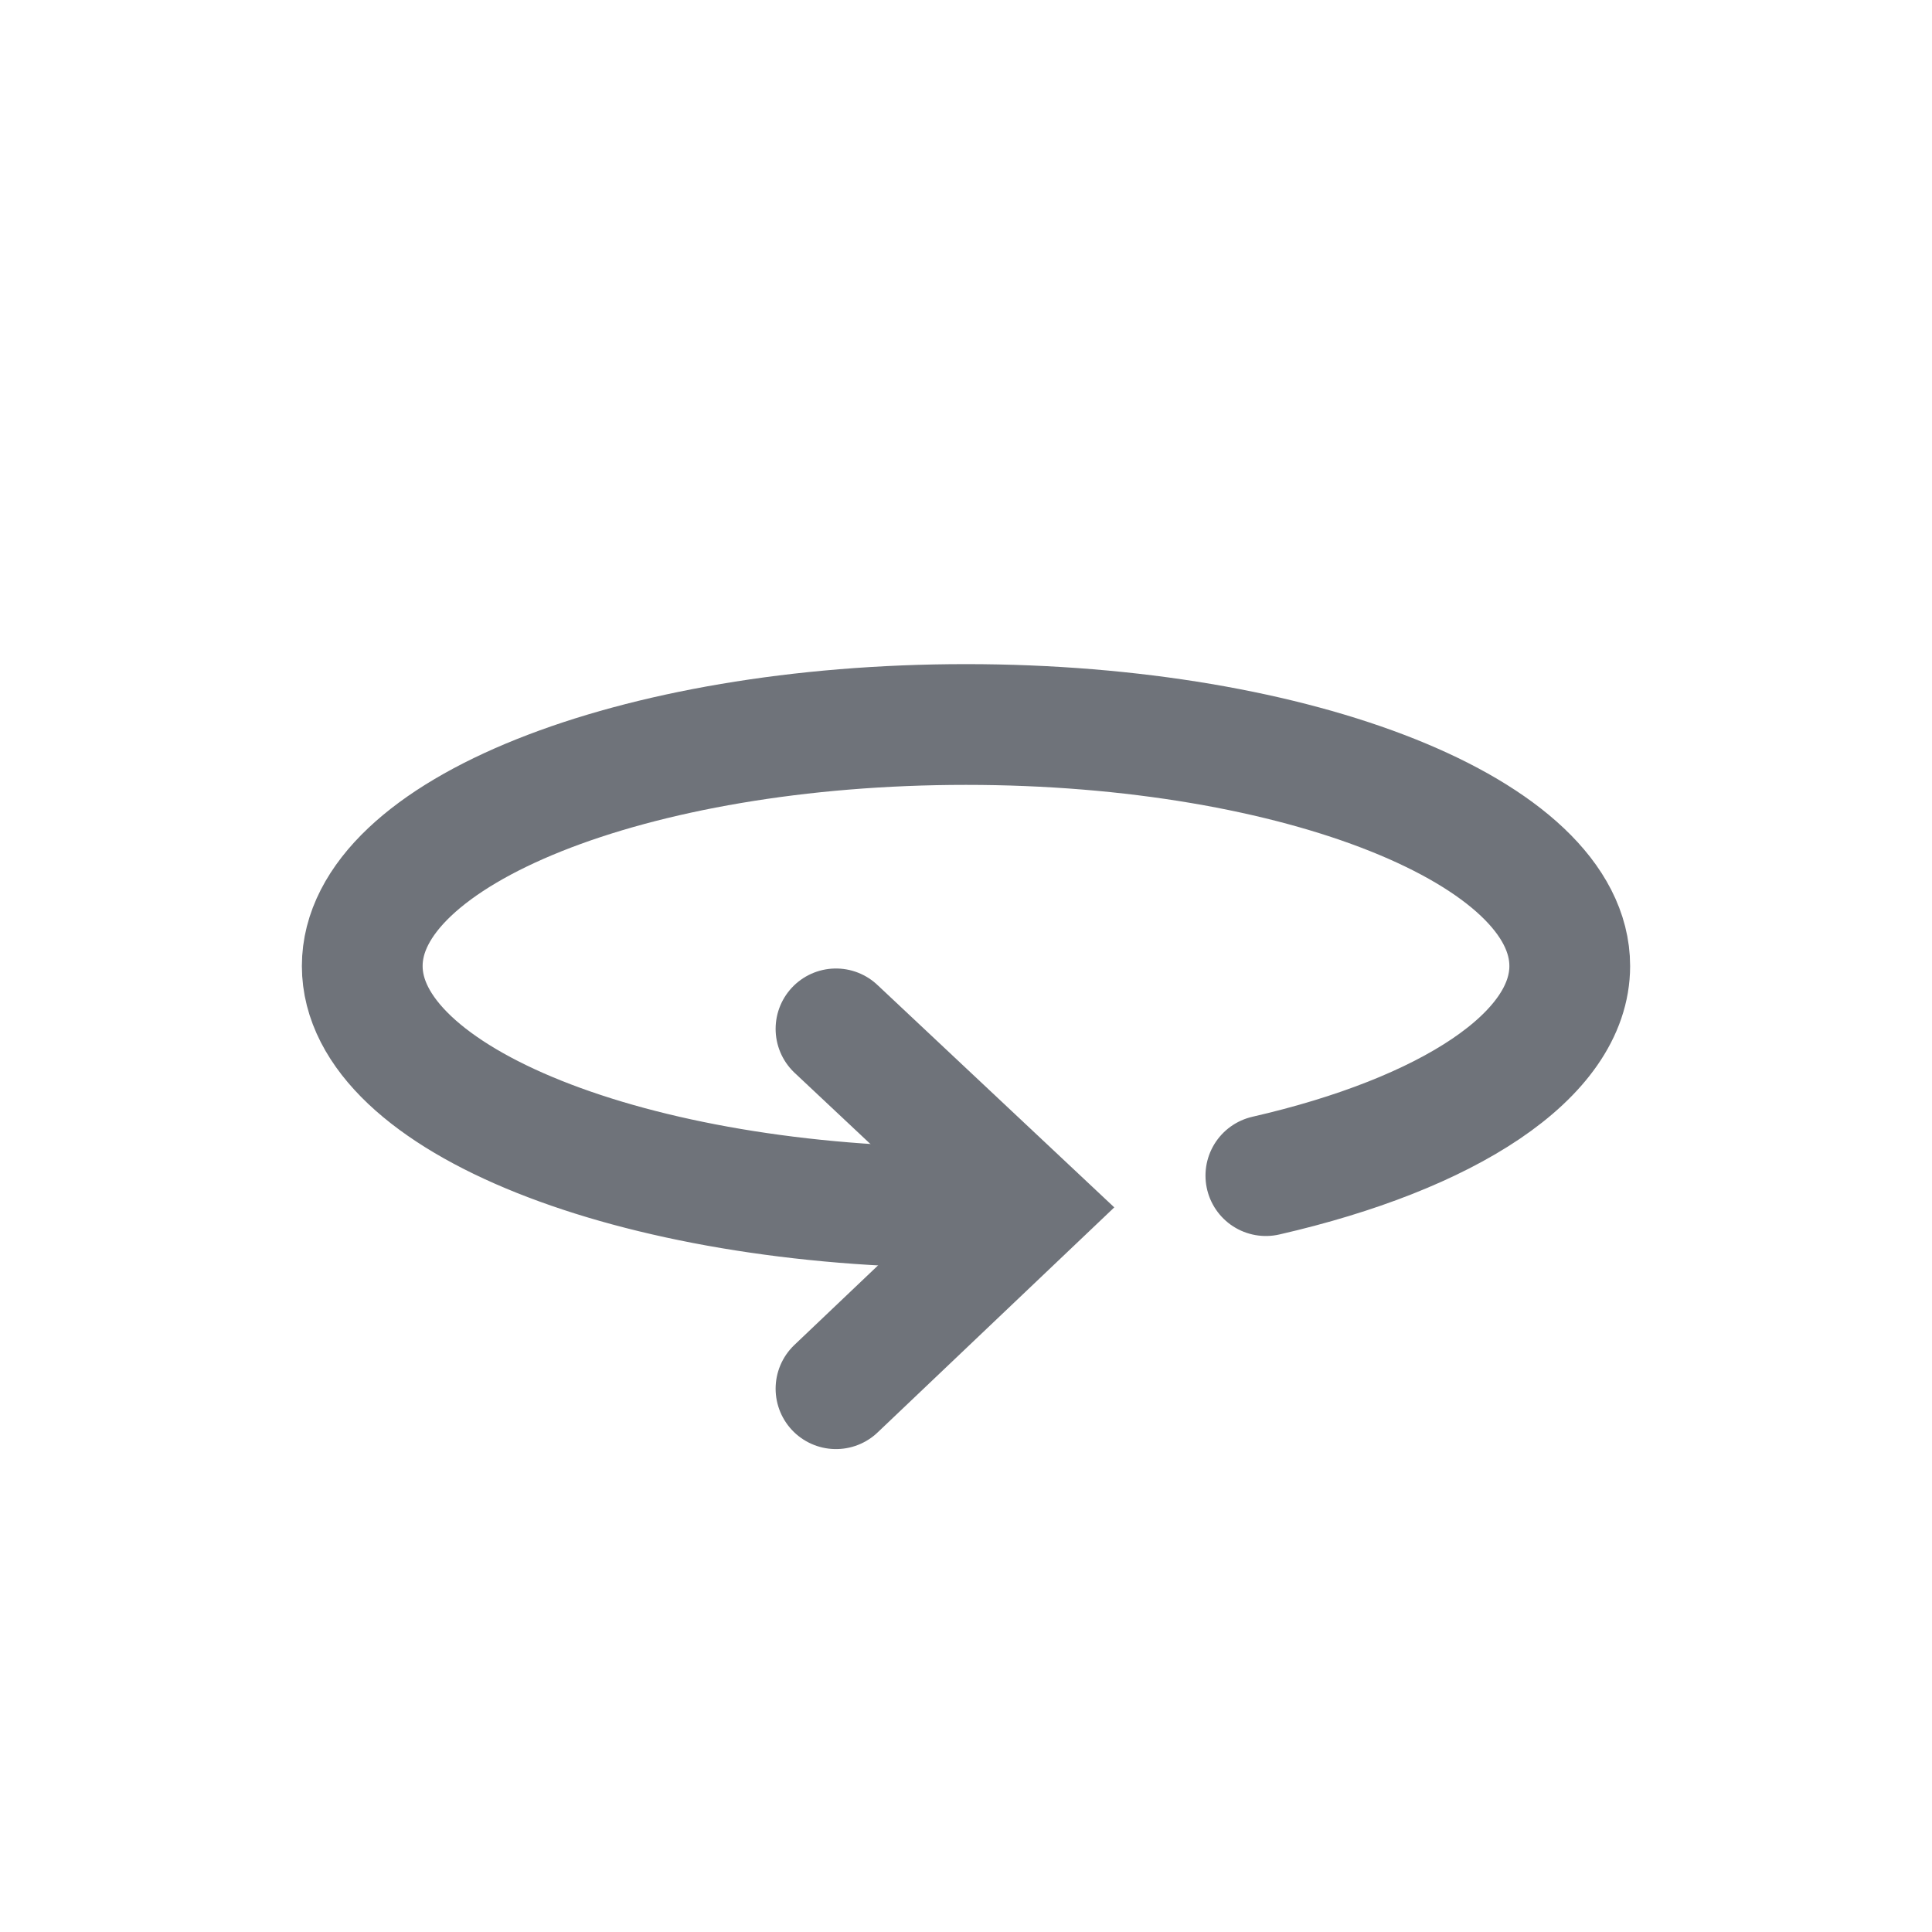 <svg width="24" height="24" viewBox="0 0 24 24" fill="none" xmlns="http://www.w3.org/2000/svg">
<path d="M12 15C7.858 15 4.5 13.657 4.5 12C4.5 10.343 7.858 9 12 9C16.142 9 19.5 10.343 19.5 12C19.5 13.114 17.981 14.087 15.725 14.604" stroke="#6F737A" stroke-width="1.5" stroke-linecap="round"/>
<path d="M10.385 12.781L12.75 15.002L10.385 17.251" stroke="#6F737A" stroke-width="1.5" stroke-linecap="round"/>
</svg>
